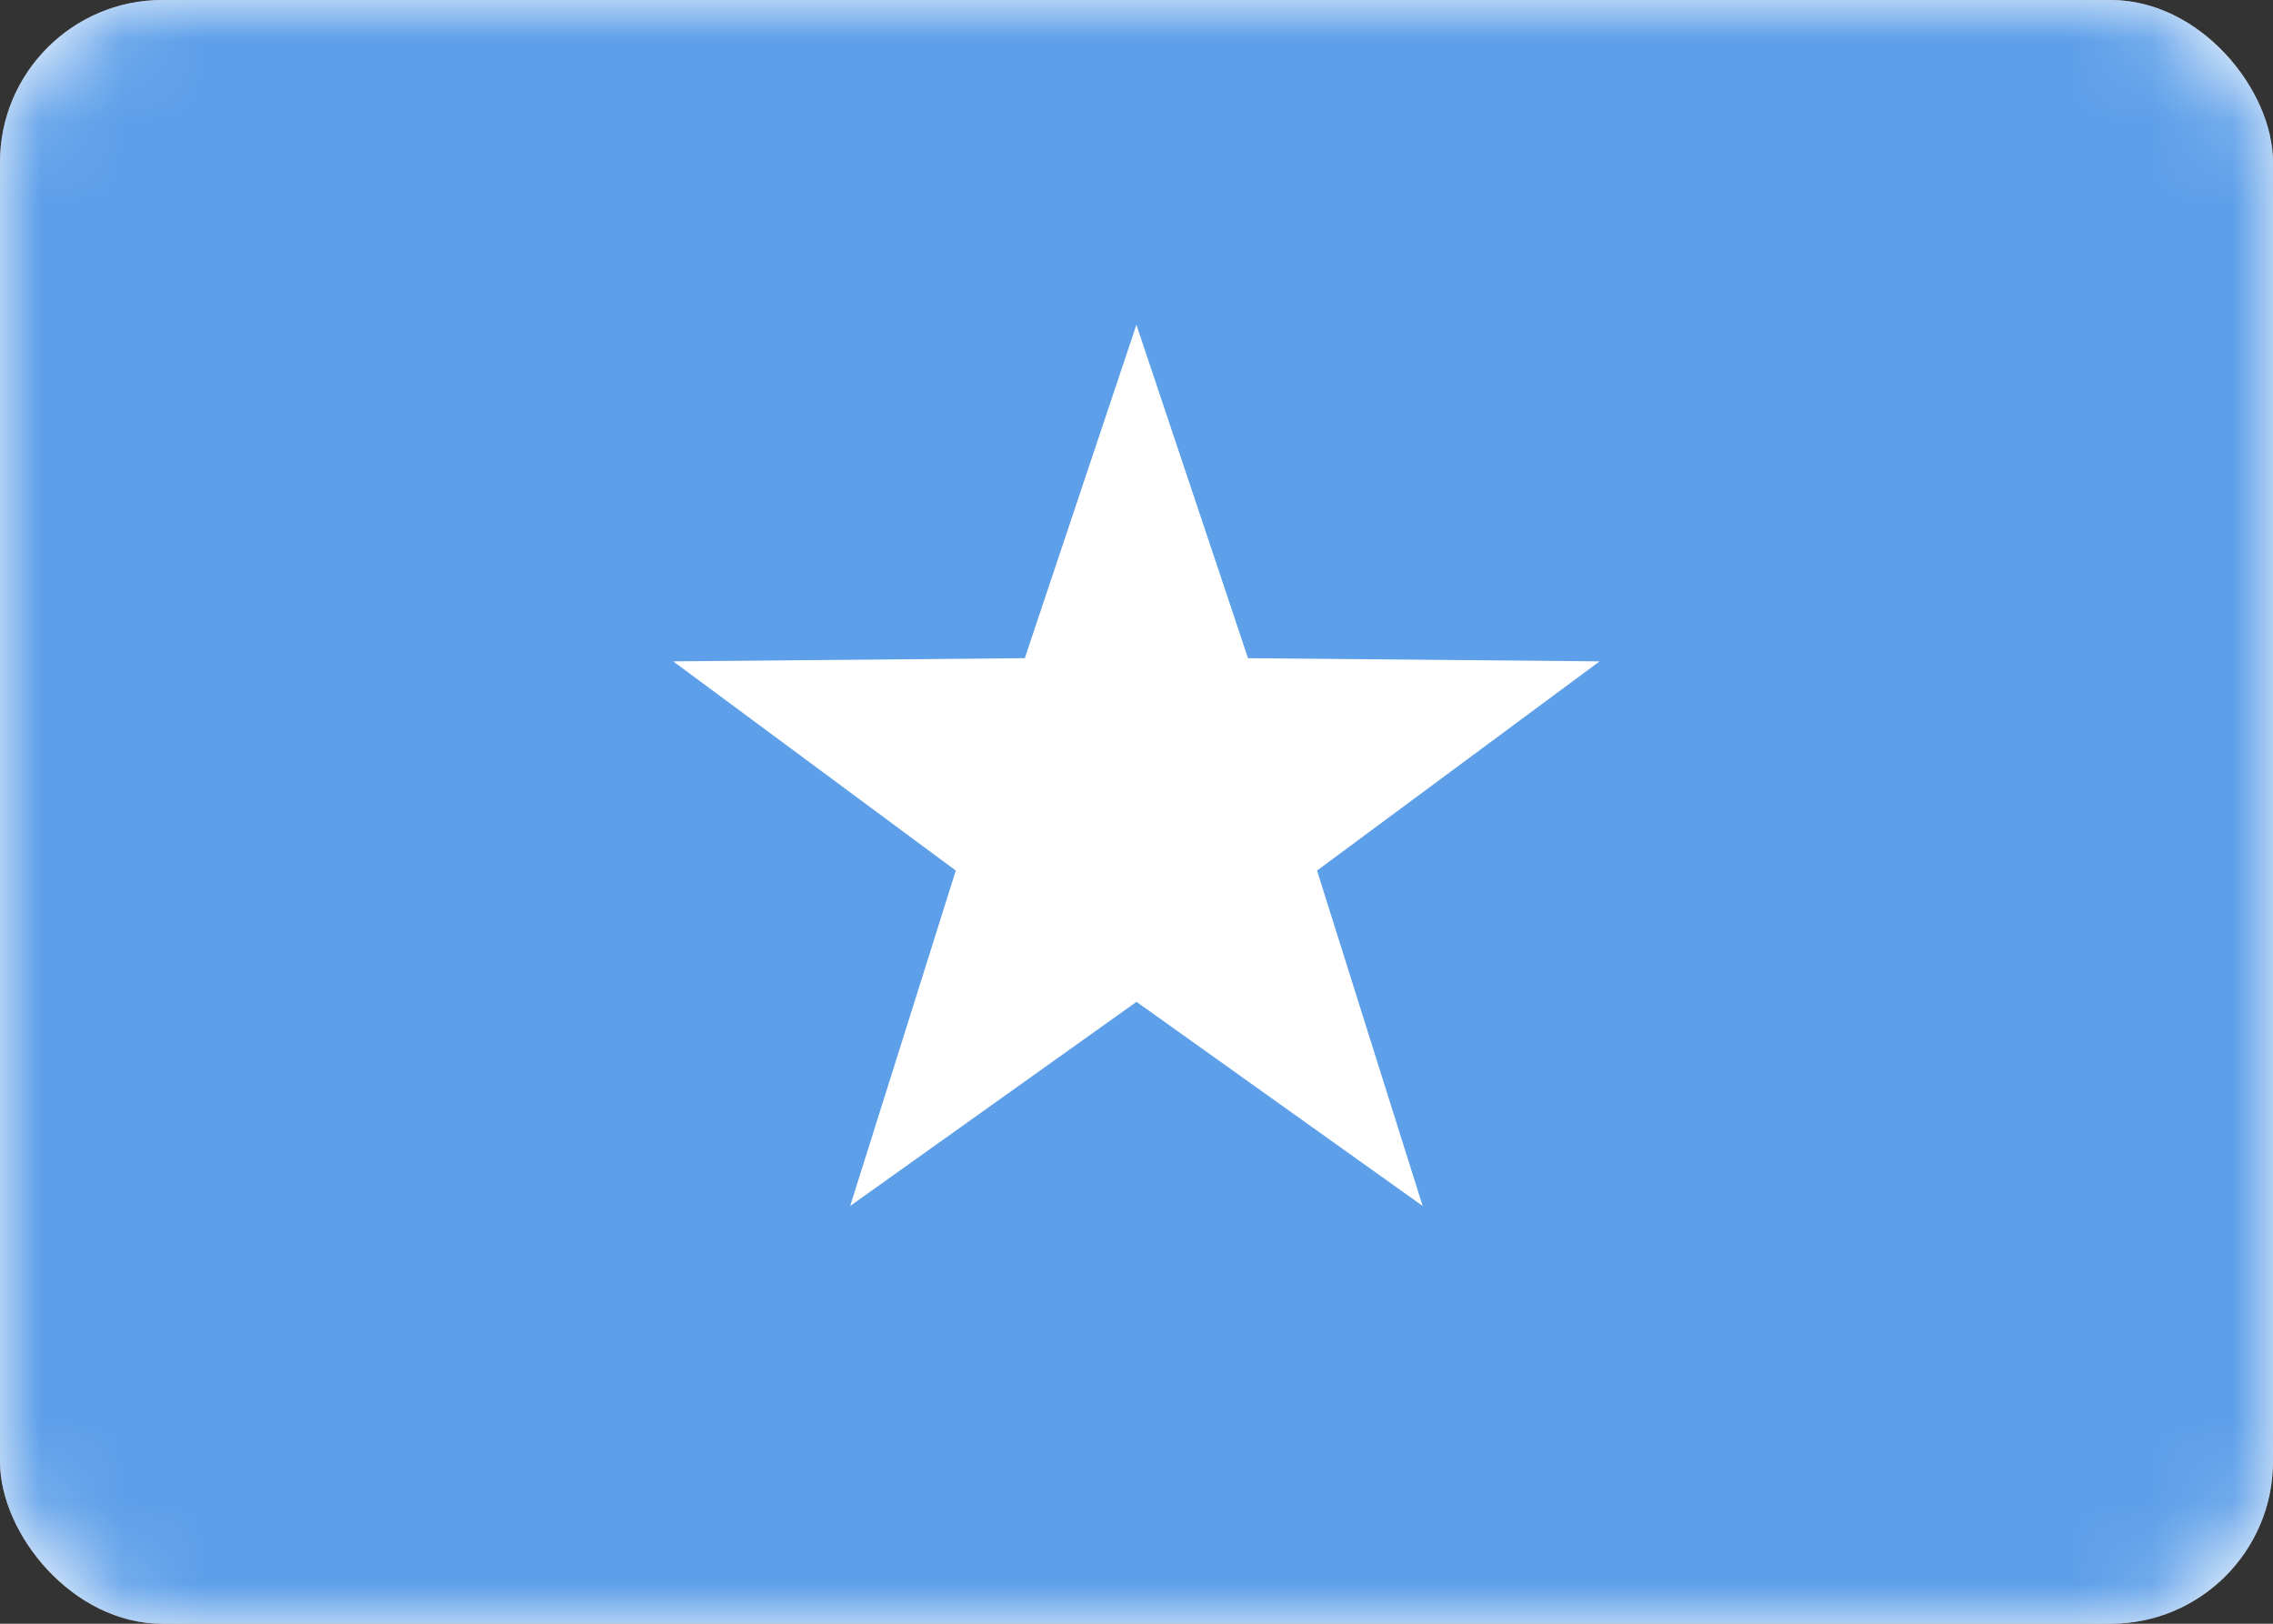 <svg height="20" viewBox="0 0 28 20" width="28" xmlns="http://www.w3.org/2000/svg" xmlns:xlink="http://www.w3.org/1999/xlink"><rect x="0" y="0" width="28" height="20" fill="#333333" stroke="none"/><defs><rect id="a" height="20" rx="2" width="28"/><mask id="b" fill="#fff"><use fill="#fff" fill-rule="evenodd" xlink:href="#a"/></mask></defs><g fill="none" fill-rule="evenodd"><use fill="#fff" xlink:href="#a"/><rect fill="#5d9fe9" height="20" mask="url(#b)" rx="2" width="28"/><path d="m14 12.34-3.527 2.514 1.301-4.131-3.481-2.577 4.331-.039 1.375-4.107 1.375 4.107 4.331.039-3.481 2.577 1.301 4.131z" fill="#fff" mask="url(#b)"/></g></svg>